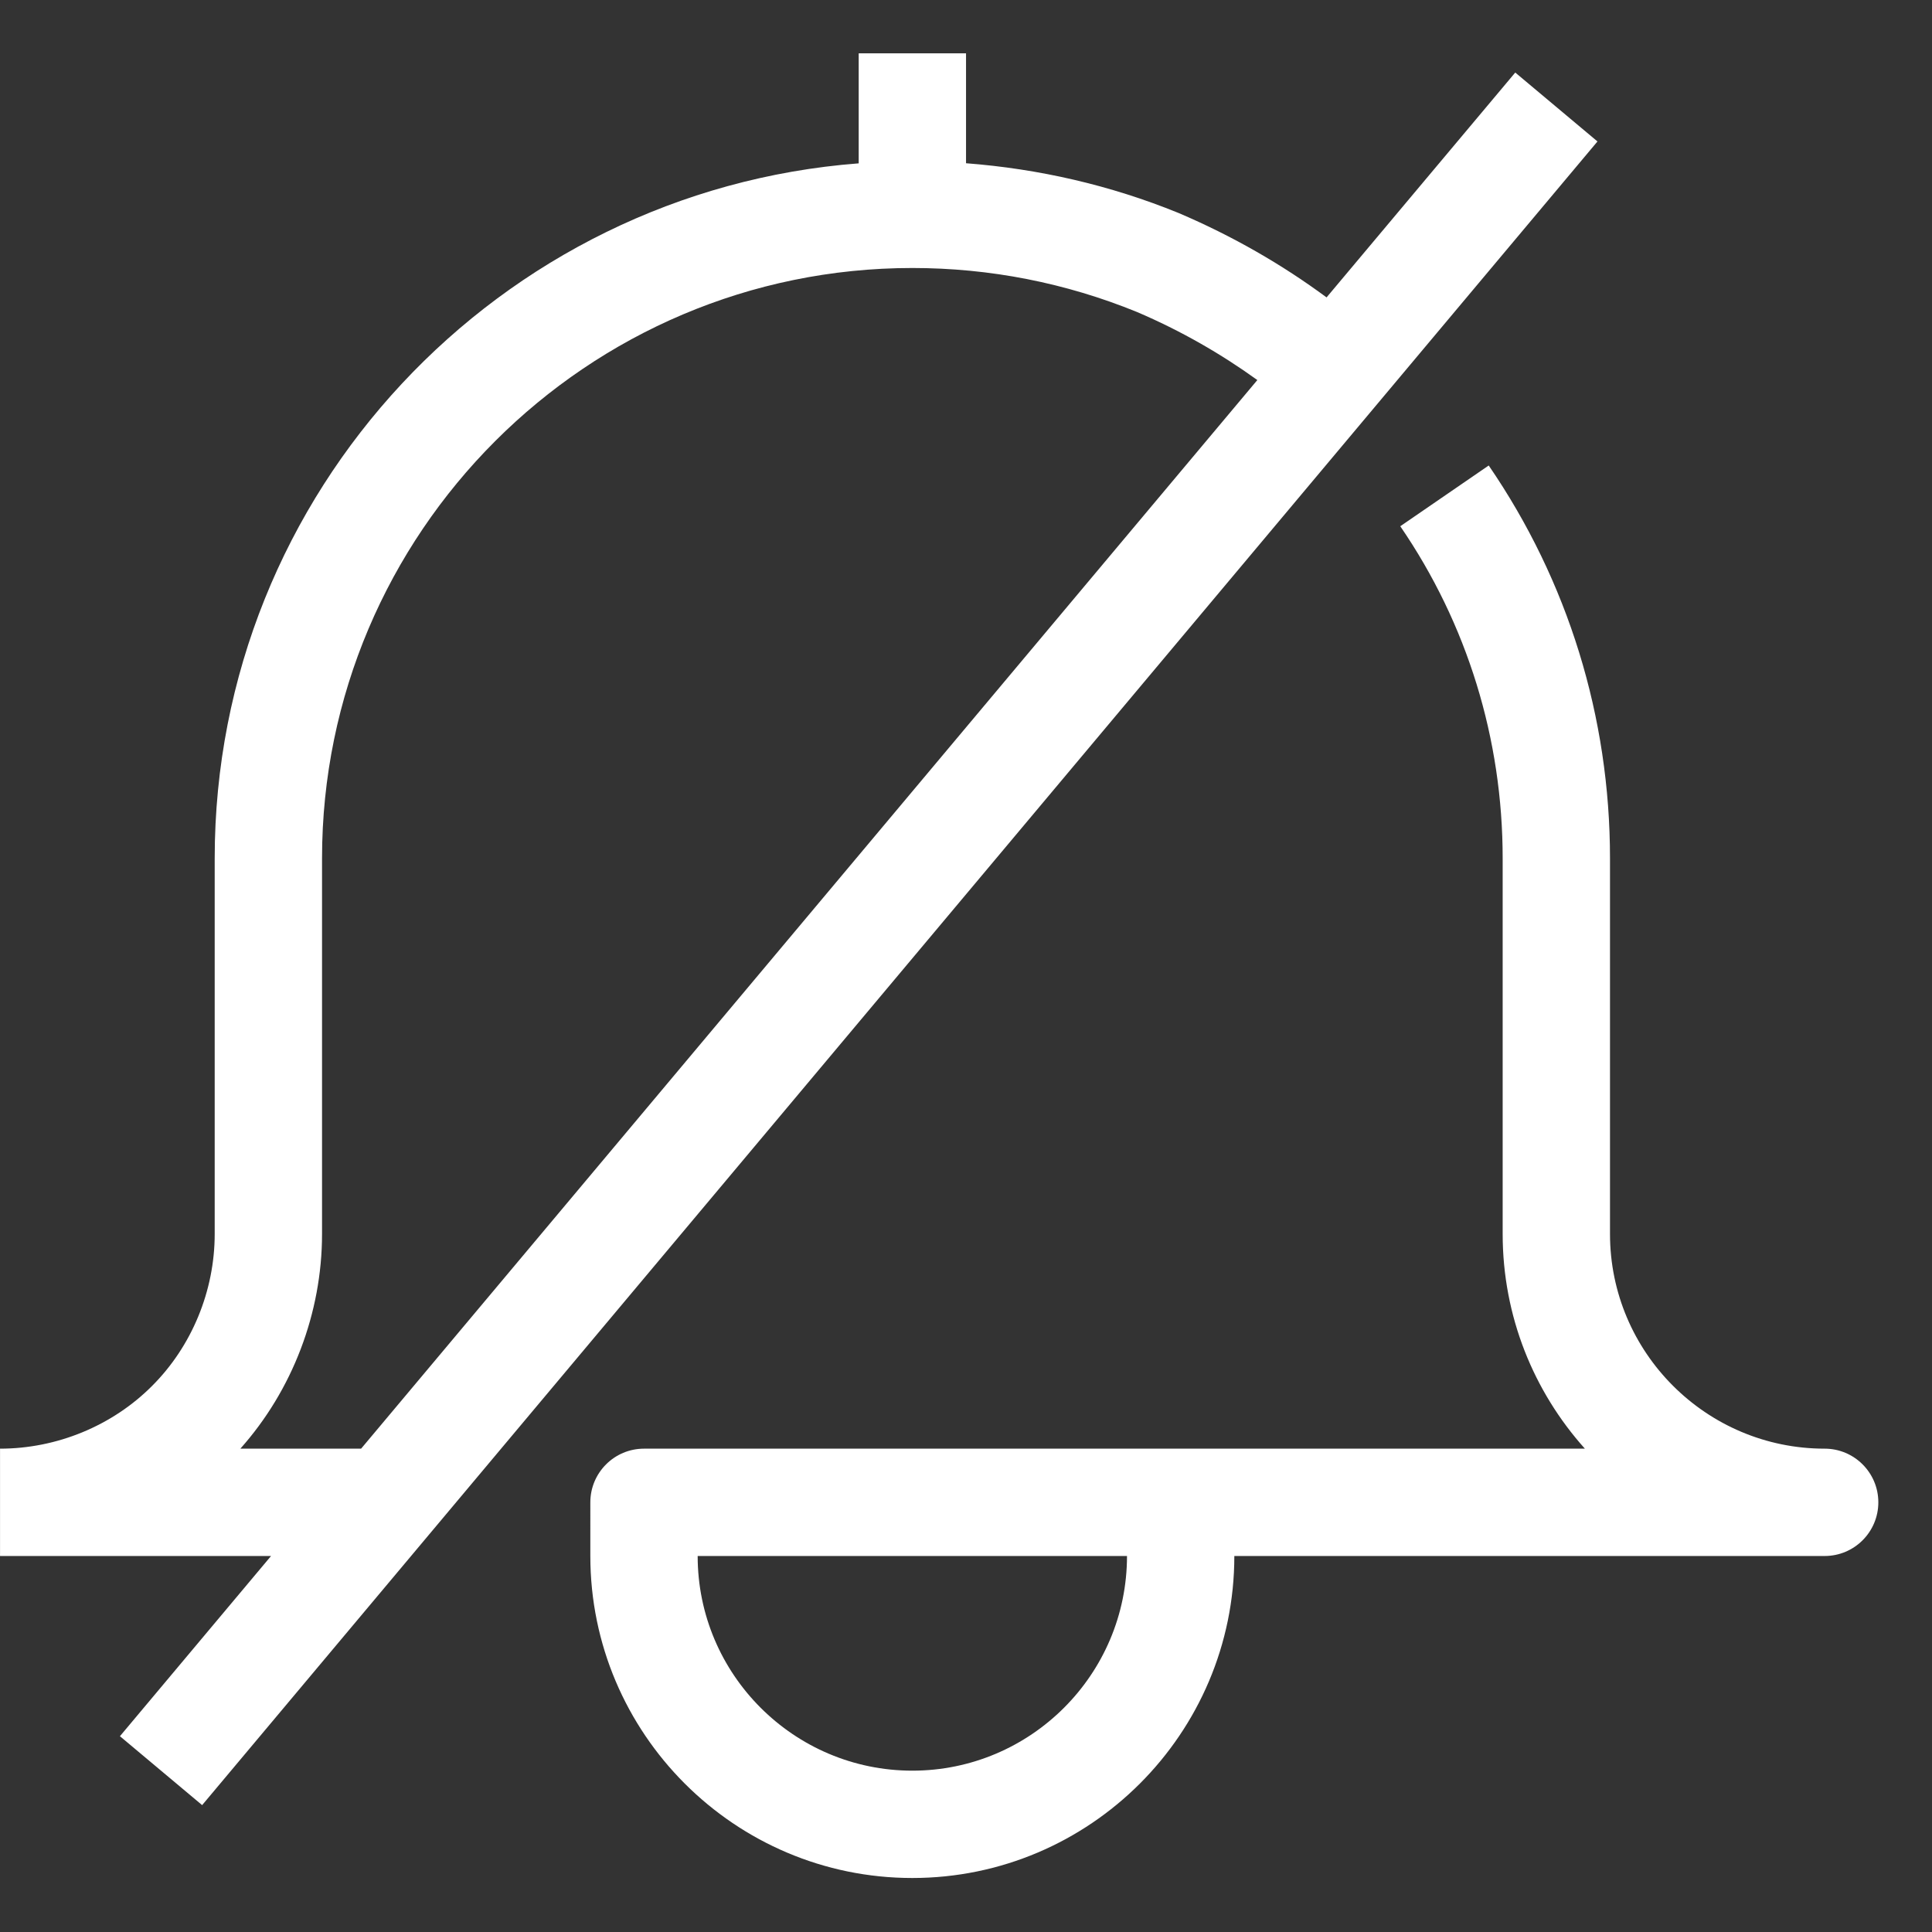 <?xml version="1.0" encoding="utf-8"?><!-- Uploaded to: SVG Repo, www.svgrepo.com, Generator: SVG Repo Mixer Tools -->
<svg fill="white" width="100px" height="100px" viewBox="0 0 1920 1920" xmlns="http://www.w3.org/2000/svg">
    <rect x="0" y="0" width="1920" height="1920" fill="#333333" stroke="none"/>
    <path d="m1505.845 72.093-187.52 223.467c-44.16-32.64-93.333-61.013-147.2-83.947-67.84-27.626-138.773-43.84-211.093-49.386V53H853.365v109.333c-357.44 27.414-640 326.4-640 690.667v373.333c0 56.427-22.72 111.574-62.293 151.04-39.467 39.574-94.613 62.294-151.04 62.294v106.666h269.333L119.18 1725.427l81.706 68.48L1587.552 140.573l-81.707-68.48ZM1479.467 462.6C1558.293 577.587 1600 712.627 1600 853v373.333c0 117.654 95.68 213.334 213.333 213.334 29.44 0 53.334 23.893 53.334 53.333 0 29.44-23.894 53.333-53.334 53.333h-586.666c0 176.427-143.574 320-320 320-176.427 0-320-143.573-320-320V1493c0-29.44 23.893-53.333 53.333-53.333h935.04c-50.773-56.64-81.707-131.414-81.707-213.334V853c0-118.72-35.2-232.96-101.76-330.027ZM1120 1546.333H693.333c0 117.654 95.68 213.334 213.334 213.334 117.653 0 213.333-95.68 213.333-213.334Zm-213.301-1280c77.12 0 152.426 14.827 223.253 43.734 43.733 18.666 83.84 41.813 119.573 67.626L358.86 1439.667h-120c51.733-58.027 81.173-134.827 81.173-213.334V853c0-323.413 263.253-586.667 586.667-586.667Z" fill-rule="evenodd"/>
</svg>
